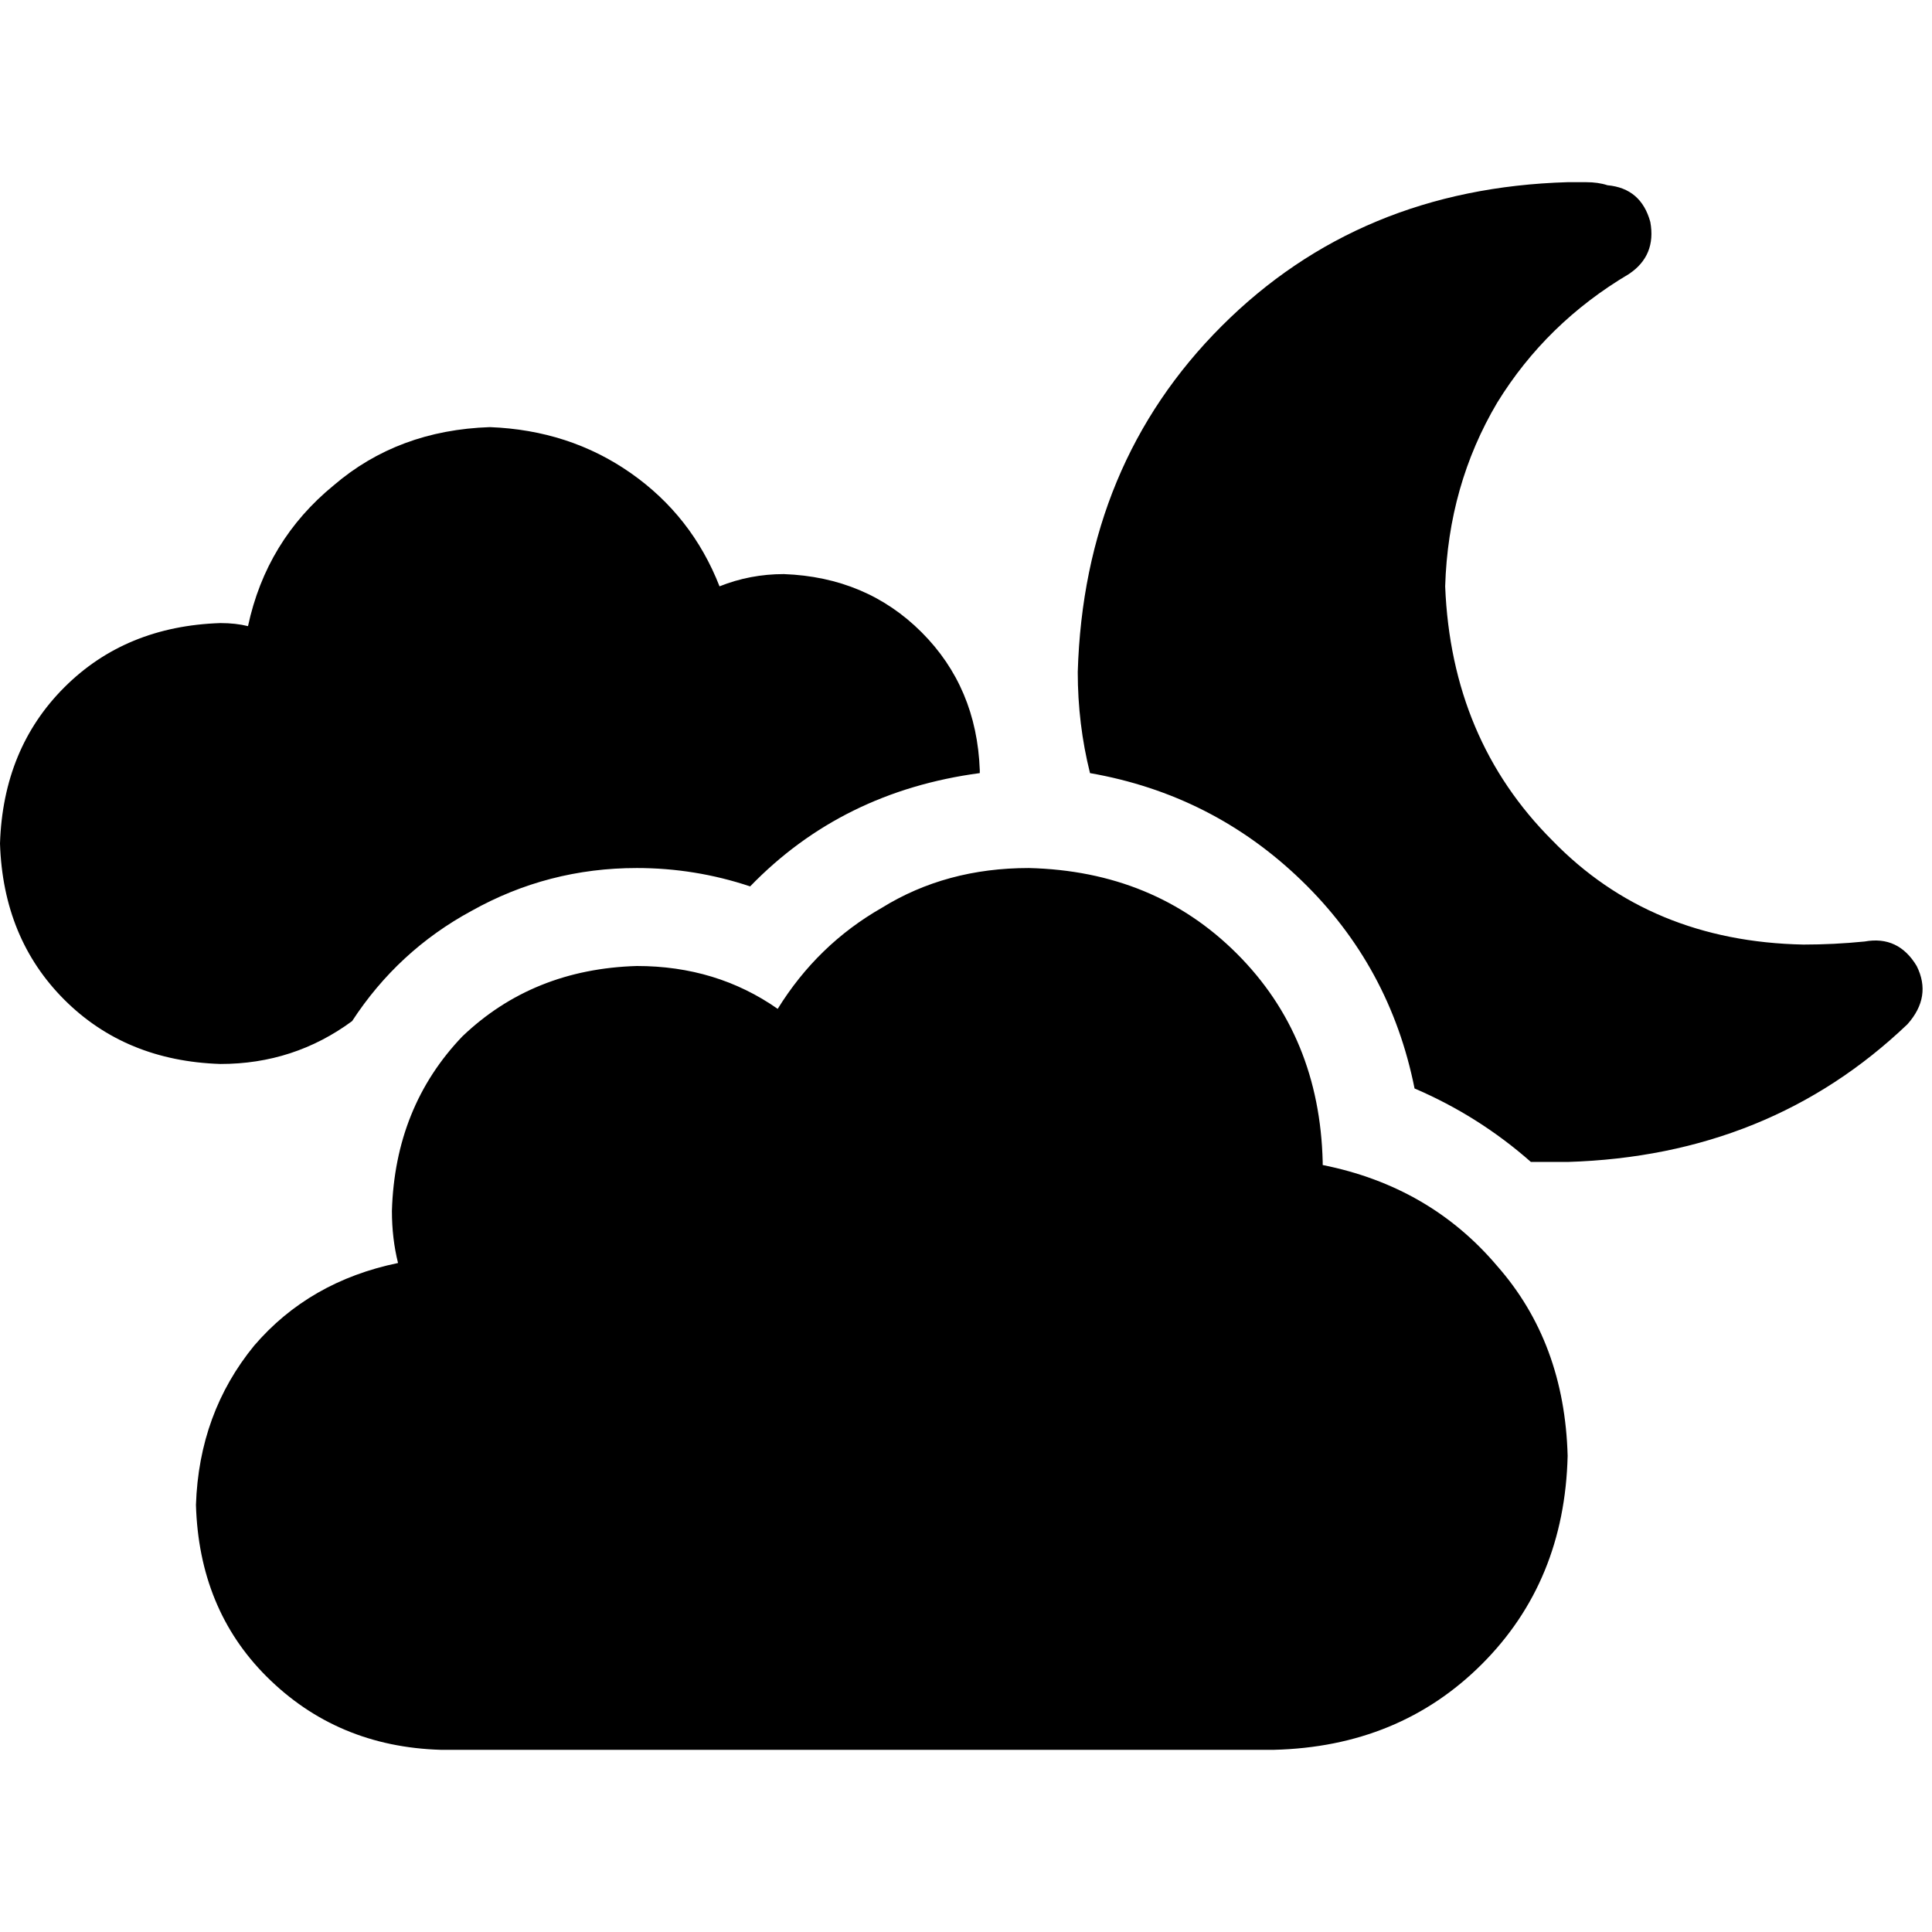 <svg xmlns="http://www.w3.org/2000/svg" viewBox="0 0 512 512">
  <path d="M 285.616 178.105 Q 285.616 191.899 288.862 204.881 Q 321.319 210.561 344.849 233.281 Q 368.38 256 374.872 288.456 Q 391.911 295.759 405.705 307.93 Q 410.574 307.93 415.442 307.93 Q 468.995 306.307 505.509 271.417 Q 512 264.114 507.943 256 Q 503.074 247.886 494.149 249.509 Q 486.035 250.32 477.921 250.32 Q 437.35 249.509 411.385 222.732 Q 384.609 195.956 382.986 155.385 Q 383.797 128.609 396.78 106.7 Q 409.762 85.604 431.67 72.621 Q 438.973 67.753 437.35 58.827 Q 434.916 49.902 425.99 49.09 Q 423.556 48.279 420.311 48.279 Q 417.876 48.279 415.442 48.279 Q 360.266 49.902 323.753 86.415 Q 287.239 122.929 285.616 178.105 L 285.616 178.105 Z M 93.312 270.605 Q 105.483 251.943 124.957 241.395 L 124.957 241.395 L 124.957 241.395 Q 145.242 230.035 168.773 230.035 Q 184.19 230.035 198.796 234.903 Q 223.138 209.75 259.651 204.881 L 259.651 204.07 L 259.651 204.07 Q 258.84 182.162 244.235 167.556 Q 229.629 152.951 207.721 152.139 Q 198.796 152.139 190.681 155.385 Q 183.379 136.723 167.151 125.363 Q 150.922 114.003 129.826 113.192 Q 105.483 114.003 88.444 128.609 Q 70.593 143.214 65.724 165.933 Q 62.479 165.122 58.422 165.122 Q 33.268 165.933 17.04 182.162 Q 0.811 198.39 0 223.544 Q 0.811 248.697 17.04 264.926 Q 33.268 281.154 58.422 281.965 Q 77.895 281.965 93.312 270.605 L 93.312 270.605 Z M 51.93 398.808 Q 52.742 426.396 70.593 444.247 L 70.593 444.247 L 70.593 444.247 Q 89.255 462.91 116.843 463.721 L 337.547 463.721 L 337.547 463.721 Q 370.815 462.91 392.723 441.002 Q 414.631 419.094 415.442 385.826 Q 414.631 355.803 396.78 335.518 Q 378.929 314.422 350.529 308.742 L 350.529 307.93 L 350.529 307.93 Q 349.718 274.662 327.81 252.754 Q 305.902 230.846 272.634 230.035 Q 250.726 230.035 233.686 240.583 Q 216.647 250.32 206.098 267.36 Q 189.87 256 168.773 256 Q 141.185 256.811 122.523 274.662 Q 104.672 293.325 103.861 320.913 Q 103.861 328.216 105.483 334.707 Q 81.952 339.575 67.347 356.615 Q 52.742 374.466 51.93 398.808 L 51.93 398.808 Z" />
</svg>